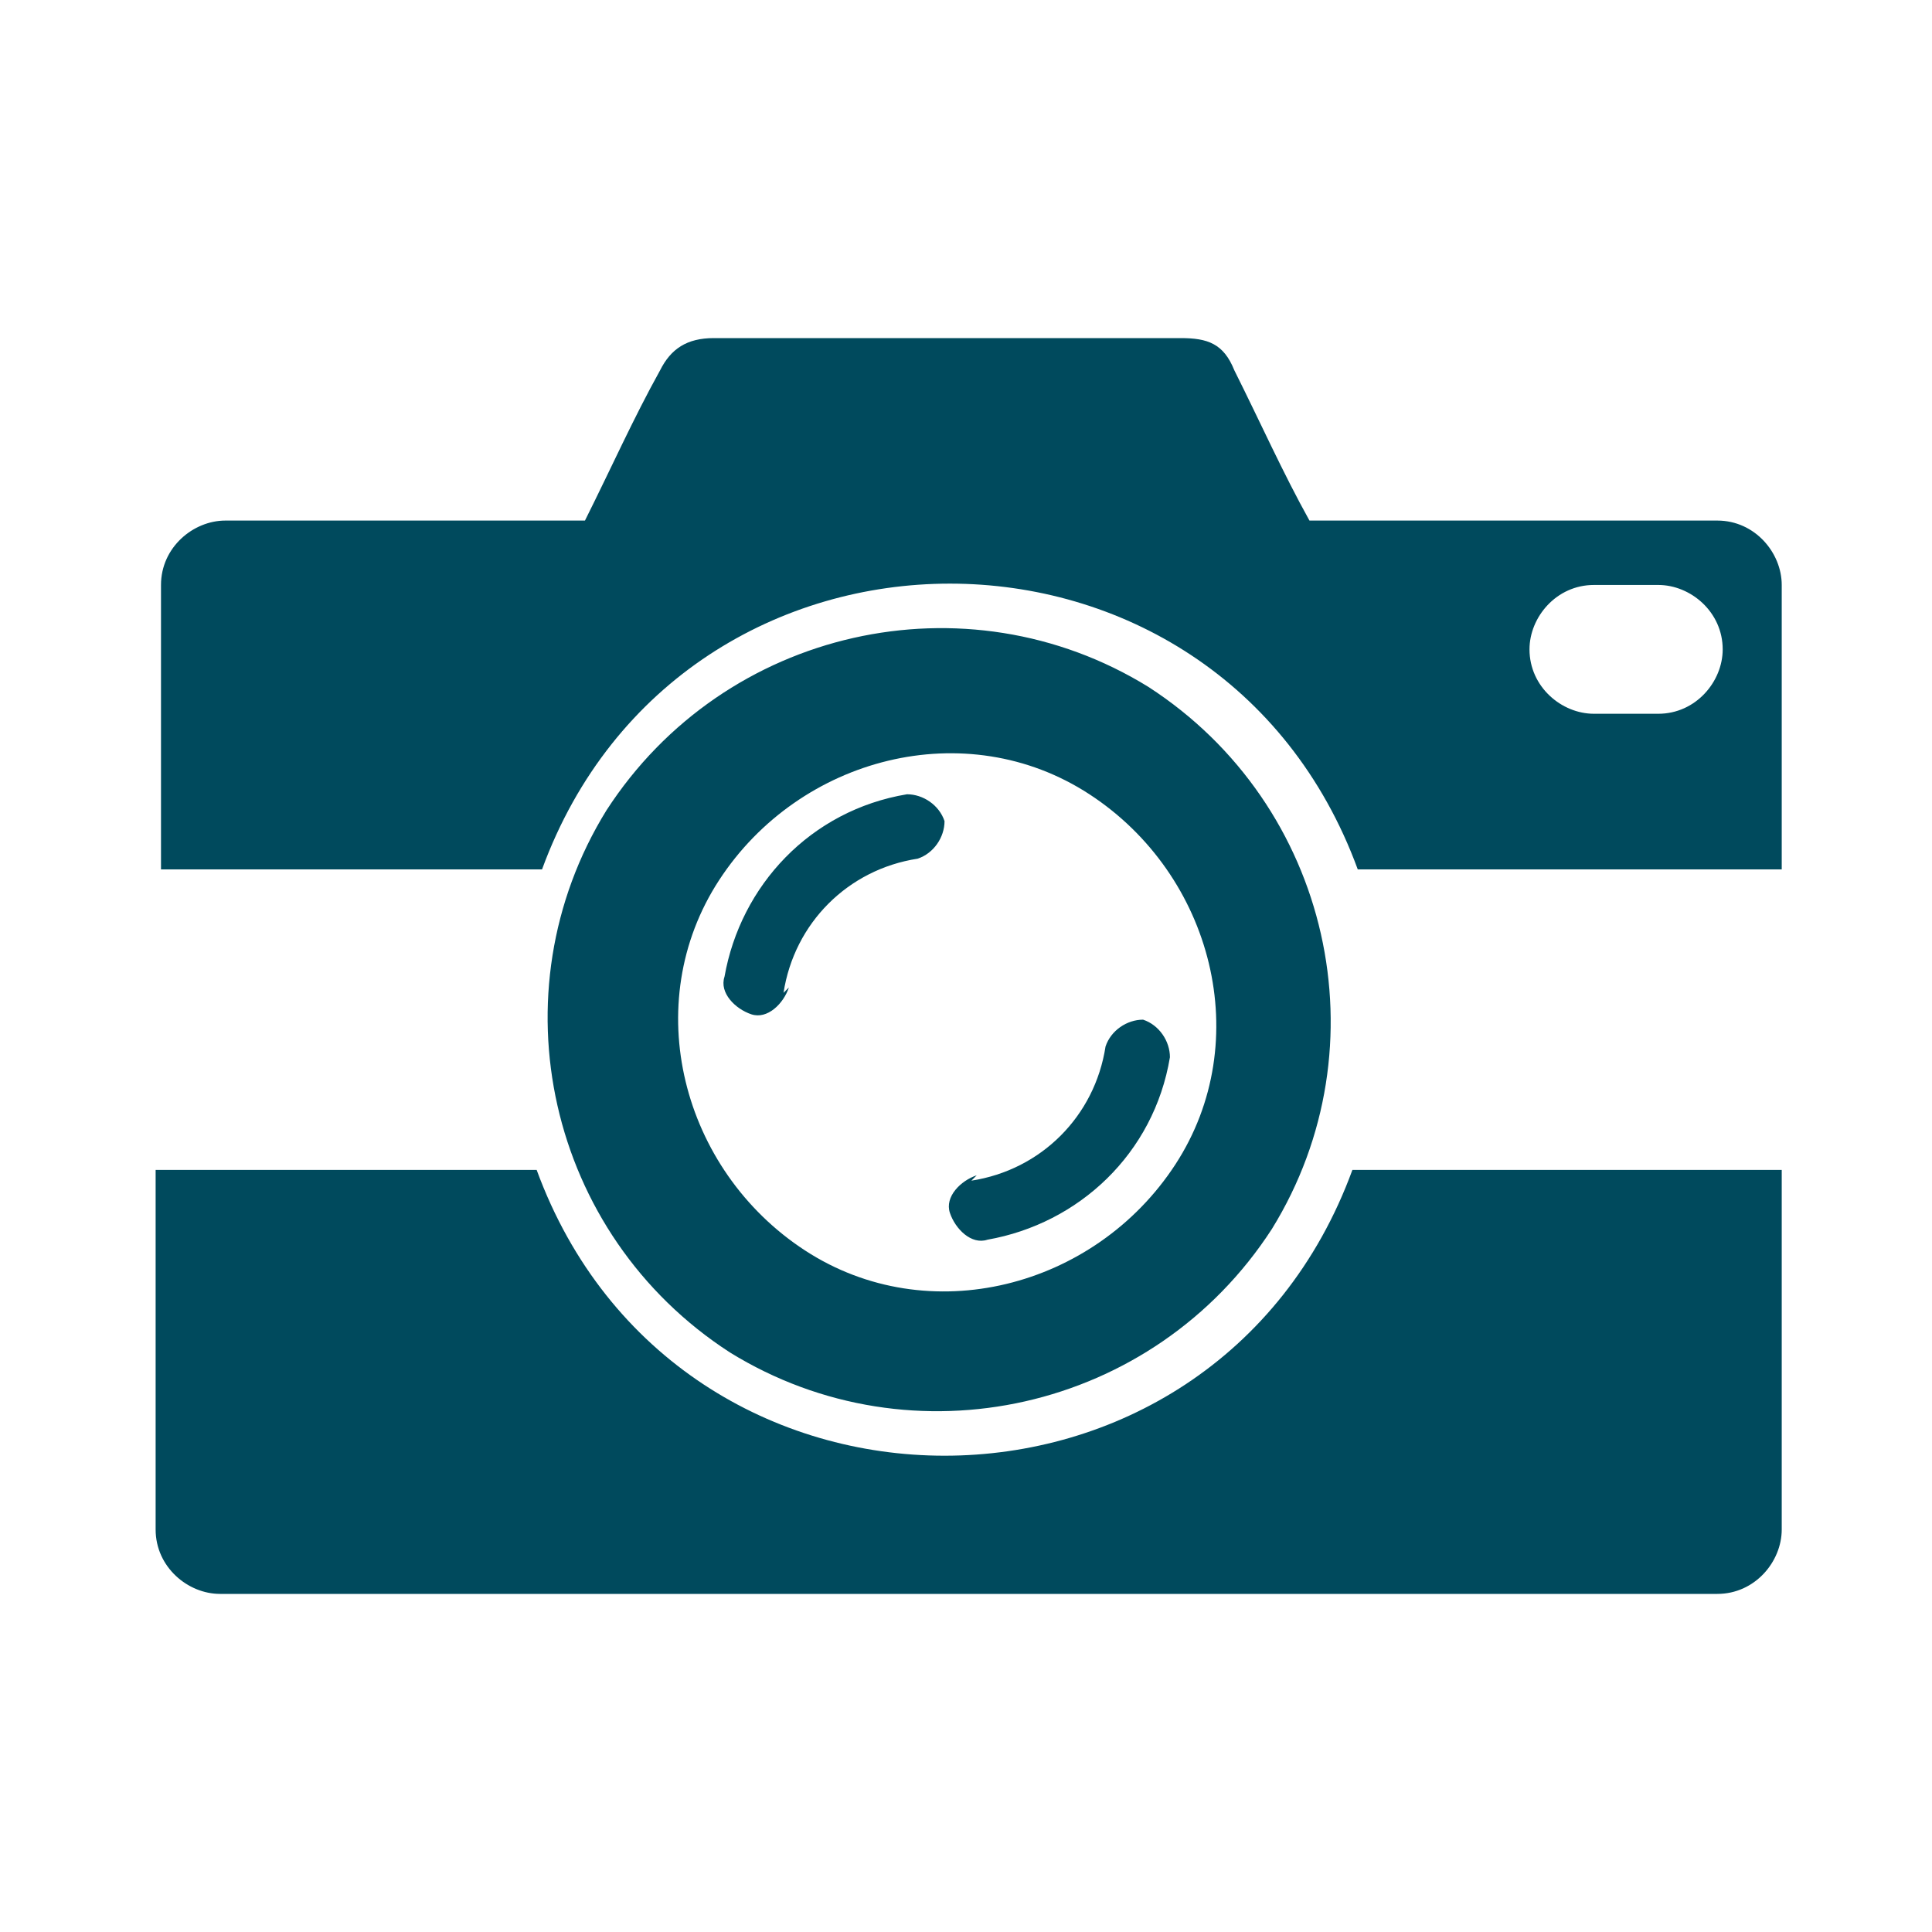 <?xml version="1.0" encoding="UTF-8"?>
<!DOCTYPE svg PUBLIC "-//W3C//DTD SVG 1.1//EN" "http://www.w3.org/Graphics/SVG/1.1/DTD/svg11.dtd">
<!-- Creator: CorelDRAW 2020 (64-Bit) -->
<svg xmlns="http://www.w3.org/2000/svg" xml:space="preserve" width="36px" height="36px" version="1.1" style="shape-rendering:geometricPrecision; text-rendering:geometricPrecision; image-rendering:optimizeQuality; fill-rule:evenodd; clip-rule:evenodd"
viewBox="0 0 360 360"
 xmlns:xlink="http://www.w3.org/1999/xlink"
 xmlns:xodm="http://www.corel.com/coreldraw/odm/2003">
 <defs>
  <style type="text/css">
   <![CDATA[
    .fil0 {fill:none}
    .fil1 {fill:#004A5D}
   ]]>
  </style>
 </defs>
 <g id="Default">
  <g id="_1676658548752">
   <rect class="fil0" width="360" height="360"/>
   <path class="fil1" d="M214 128c-34,-21 -79,-11 -101,23 -21,34 -11,79 23,101 34,21 79,11 101,-23 21,-34 11,-79 -23,-101zm-68 57c2,-13 12,-23 25,-25 3,-1 5,-4 5,-7 -1,-3 -4,-5 -7,-5 -18,3 -31,17 -34,34 -1,3 2,6 5,7 3,1 6,-2 7,-5zm35 35c13,-2 23,-12 25,-25 1,-3 4,-5 7,-5 3,1 5,4 5,7 -3,18 -17,31 -34,34 -3,1 -6,-2 -7,-5 -1,-3 2,-6 5,-7zm116 -111c4,0 8,0 12,0 6,0 12,5 12,12 0,6 -5,12 -12,12 -4,0 -8,0 -12,0 -6,0 -12,-5 -12,-12 0,-6 5,-12 12,-12zm-94 39c-23,-15 -54,-7 -69,16 -15,23 -7,54 16,69 23,15 54,7 69,-16 15,-23 7,-54 -16,-69zm129 14c0,-18 0,-36 0,-53 0,-6 -5,-12 -12,-12 -25,0 -51,0 -76,0 -5,-9 -9,-18 -14,-28 -2,-5 -5,-6 -10,-6 -29,0 -58,0 -87,0 -5,0 -8,2 -10,6 -5,9 -9,18 -14,28 -22,0 -45,0 -67,0 -6,0 -12,5 -12,12 0,18 0,36 0,53 24,0 47,0 71,0 26,-71 126,-71 152,0 26,0 53,0 79,0zm0 56c0,22 0,45 0,67 0,6 -5,12 -12,12 -93,0 -186,0 -279,0 -6,0 -12,-5 -12,-12 0,-22 0,-45 0,-67 24,0 47,0 71,0 26,71 126,71 152,0 26,0 53,0 79,0z"/>
  </g>
 </g>
</svg>
